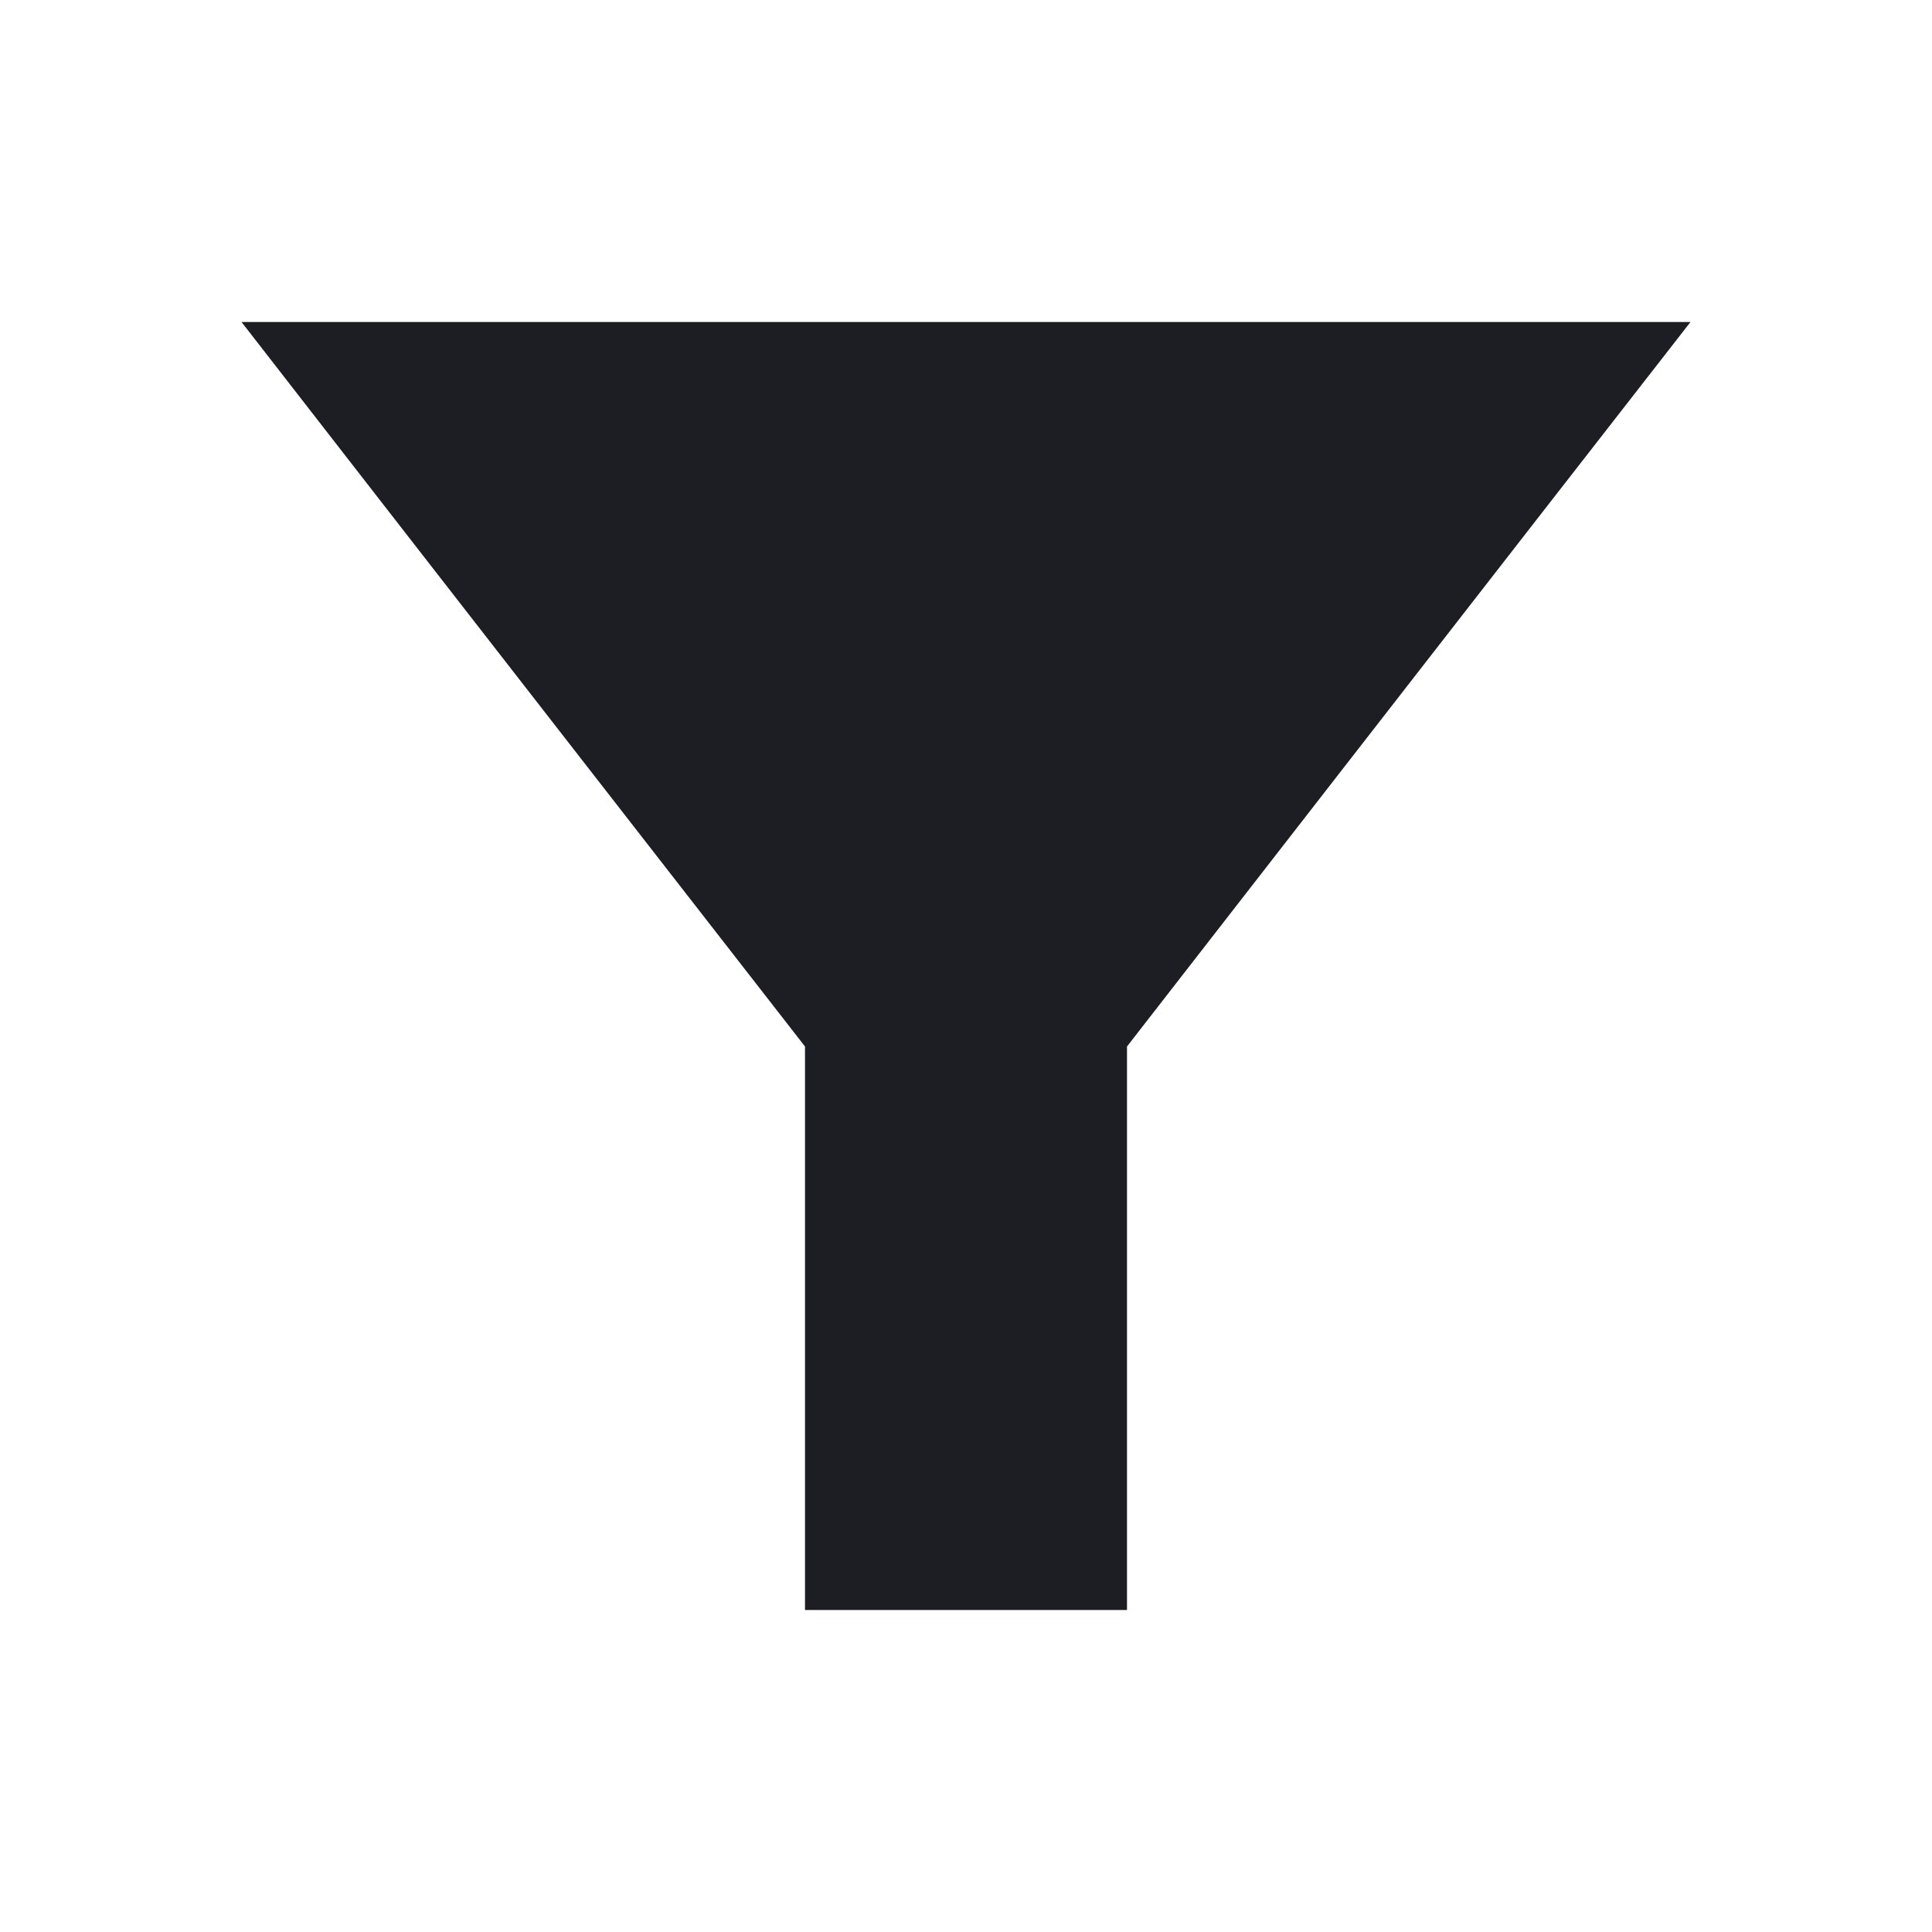 <svg width="1200" height="1200" viewBox="0 0 1200 1200" fill="none" xmlns="http://www.w3.org/2000/svg"><g clip-path="url(#clip0_755_1894)"><path d="M150 200C250.5 329.5 500 650 500 650V1000H700V650C700 650 949 329.5 1050 200H150Z" fill="#1D1E23"/></g><defs><clipPath id="clip0_755_1894"><path width="24" fill="white" d="M0 0H1200V1200H0V0z"/></clipPath></defs></svg>